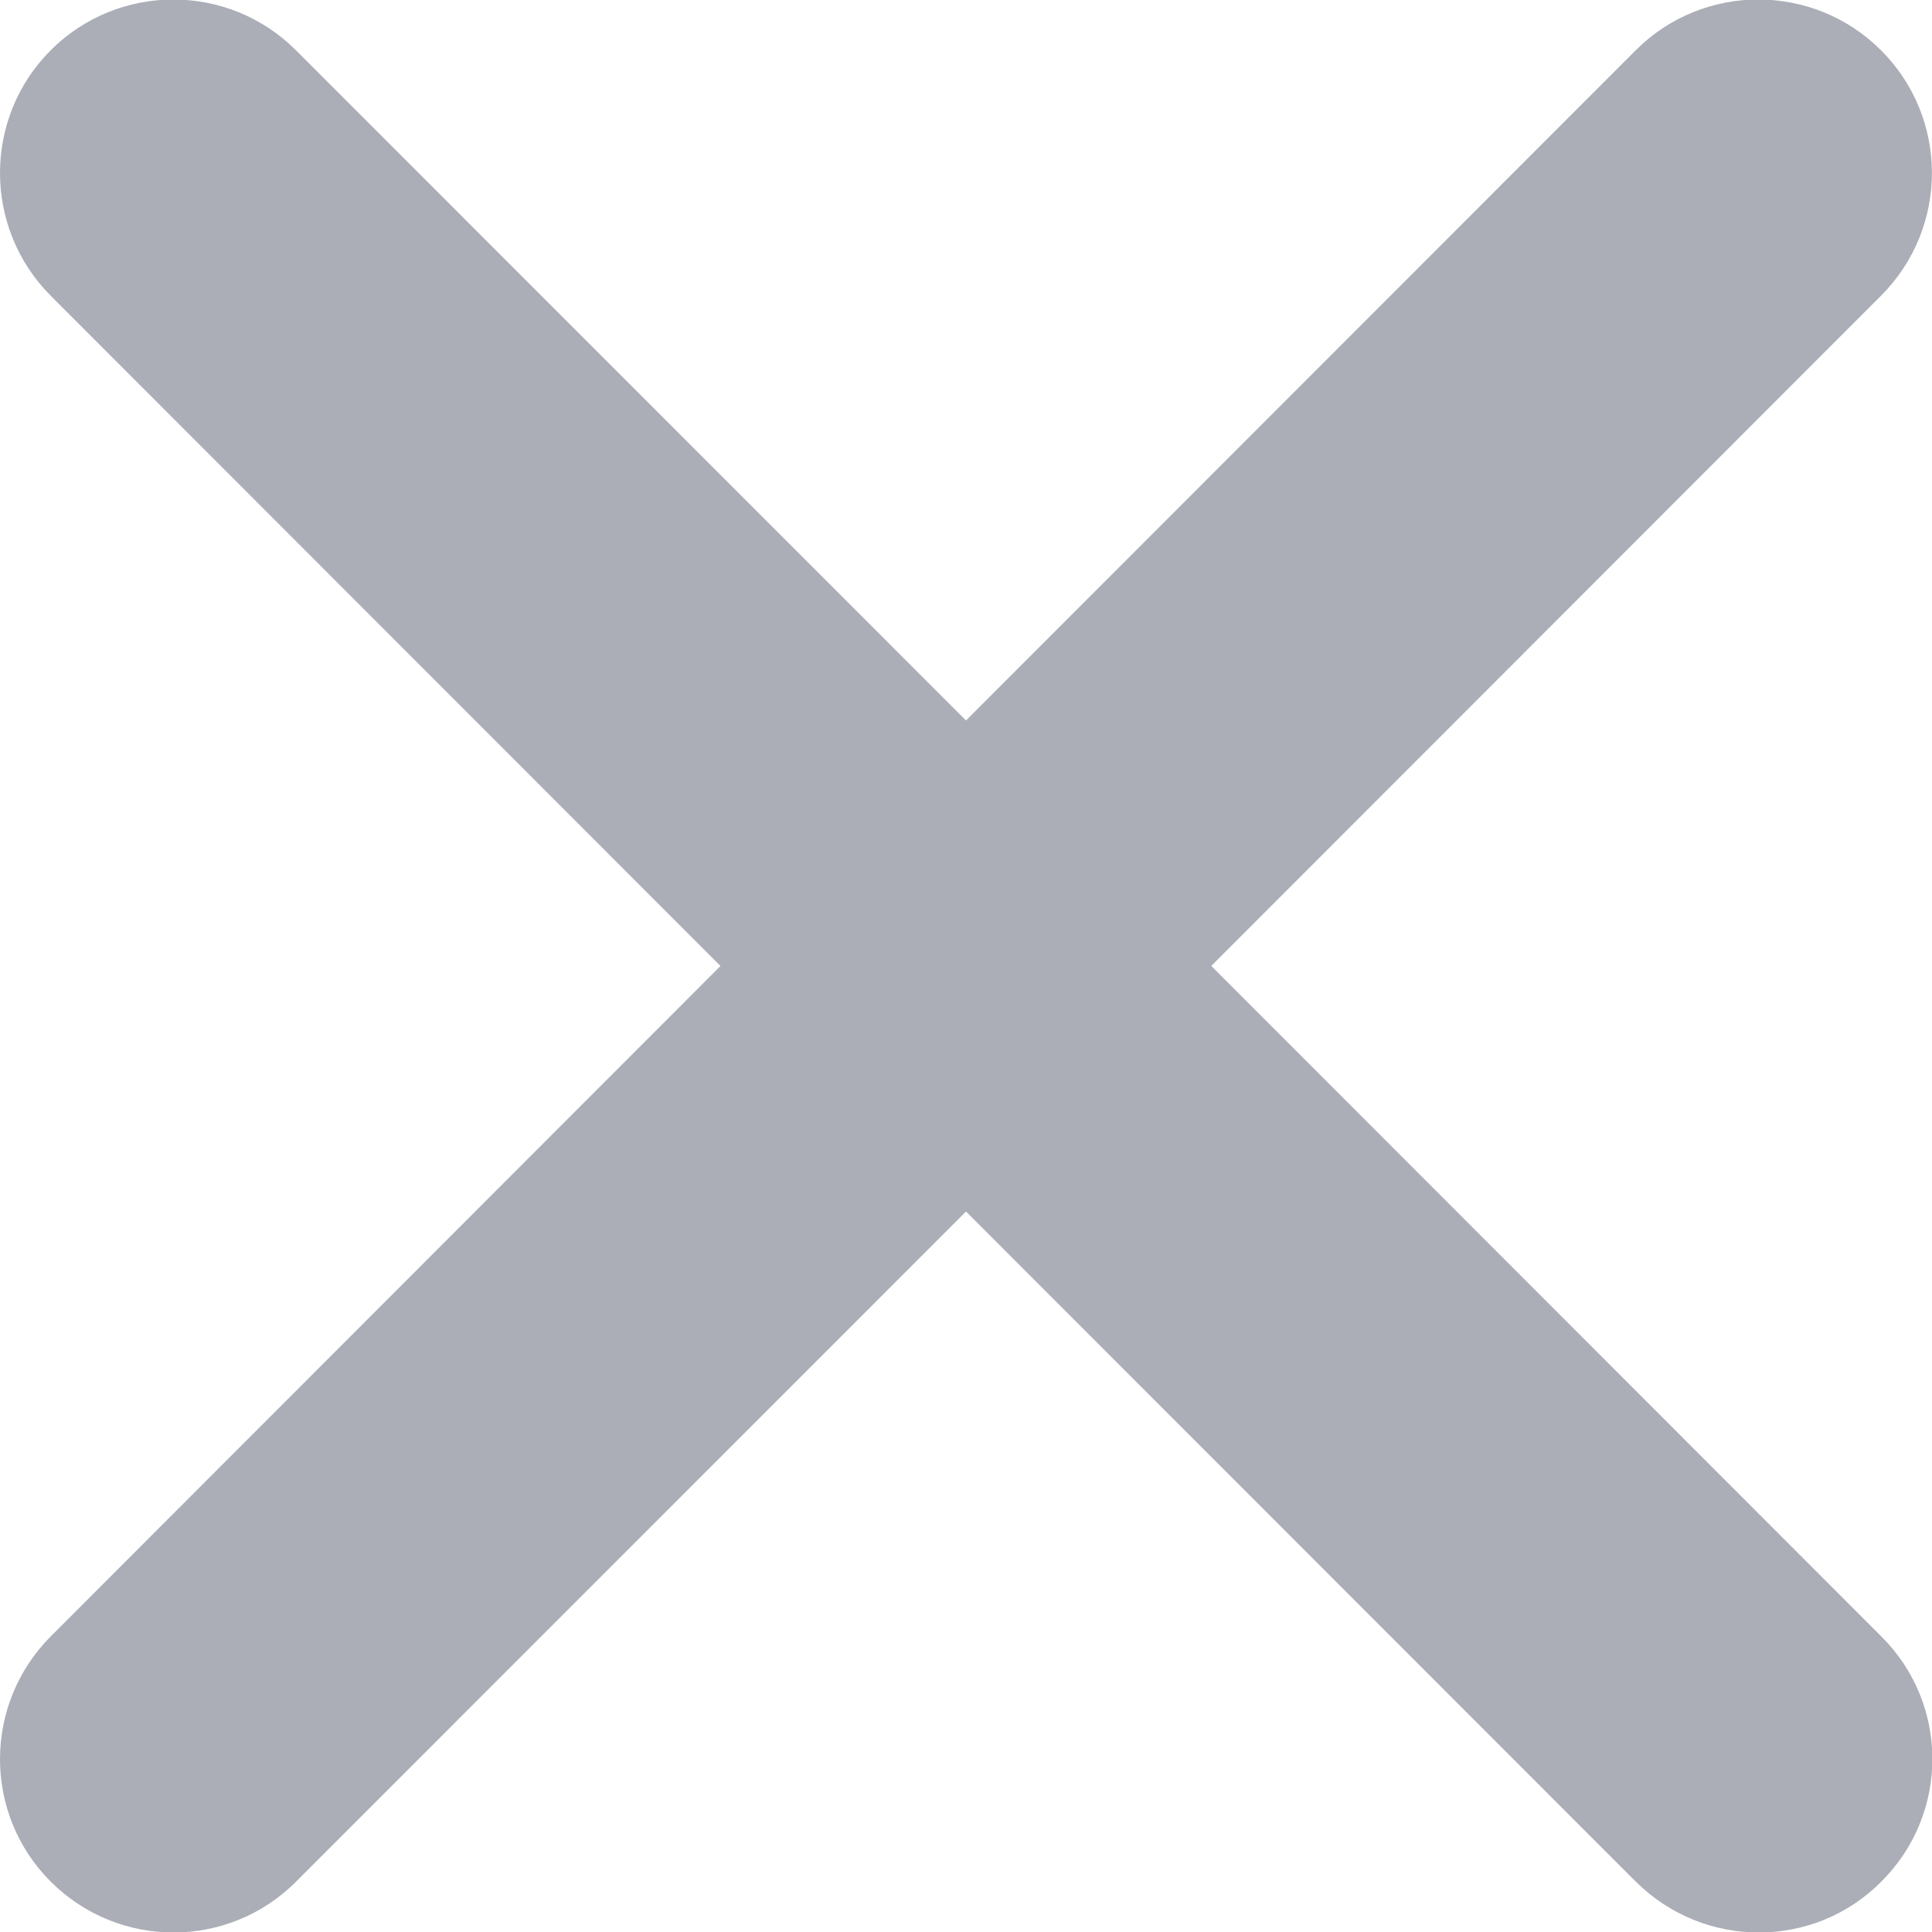 <svg xmlns="http://www.w3.org/2000/svg" width="12" height="12" viewBox="0 0 12 12"><path fill="#ABAEB7" d="M7.523 6l4.16-4.163c.422-.422.422-1.104 0-1.525-.42-.42-1.104-.42-1.523 0L6 4.475 1.838.312c-.42-.42-1.103-.42-1.523 0s-.42 1.104 0 1.525L4.475 6l-4.16 4.164c-.42.422-.42 1.104 0 1.523.21.21.486.316.762.316s.552-.105.762-.316L6 7.525l4.16 4.162c.212.21.486.316.765.316.275 0 .552-.105.76-.316.423-.42.423-1.103 0-1.523L7.524 6z"/></svg>